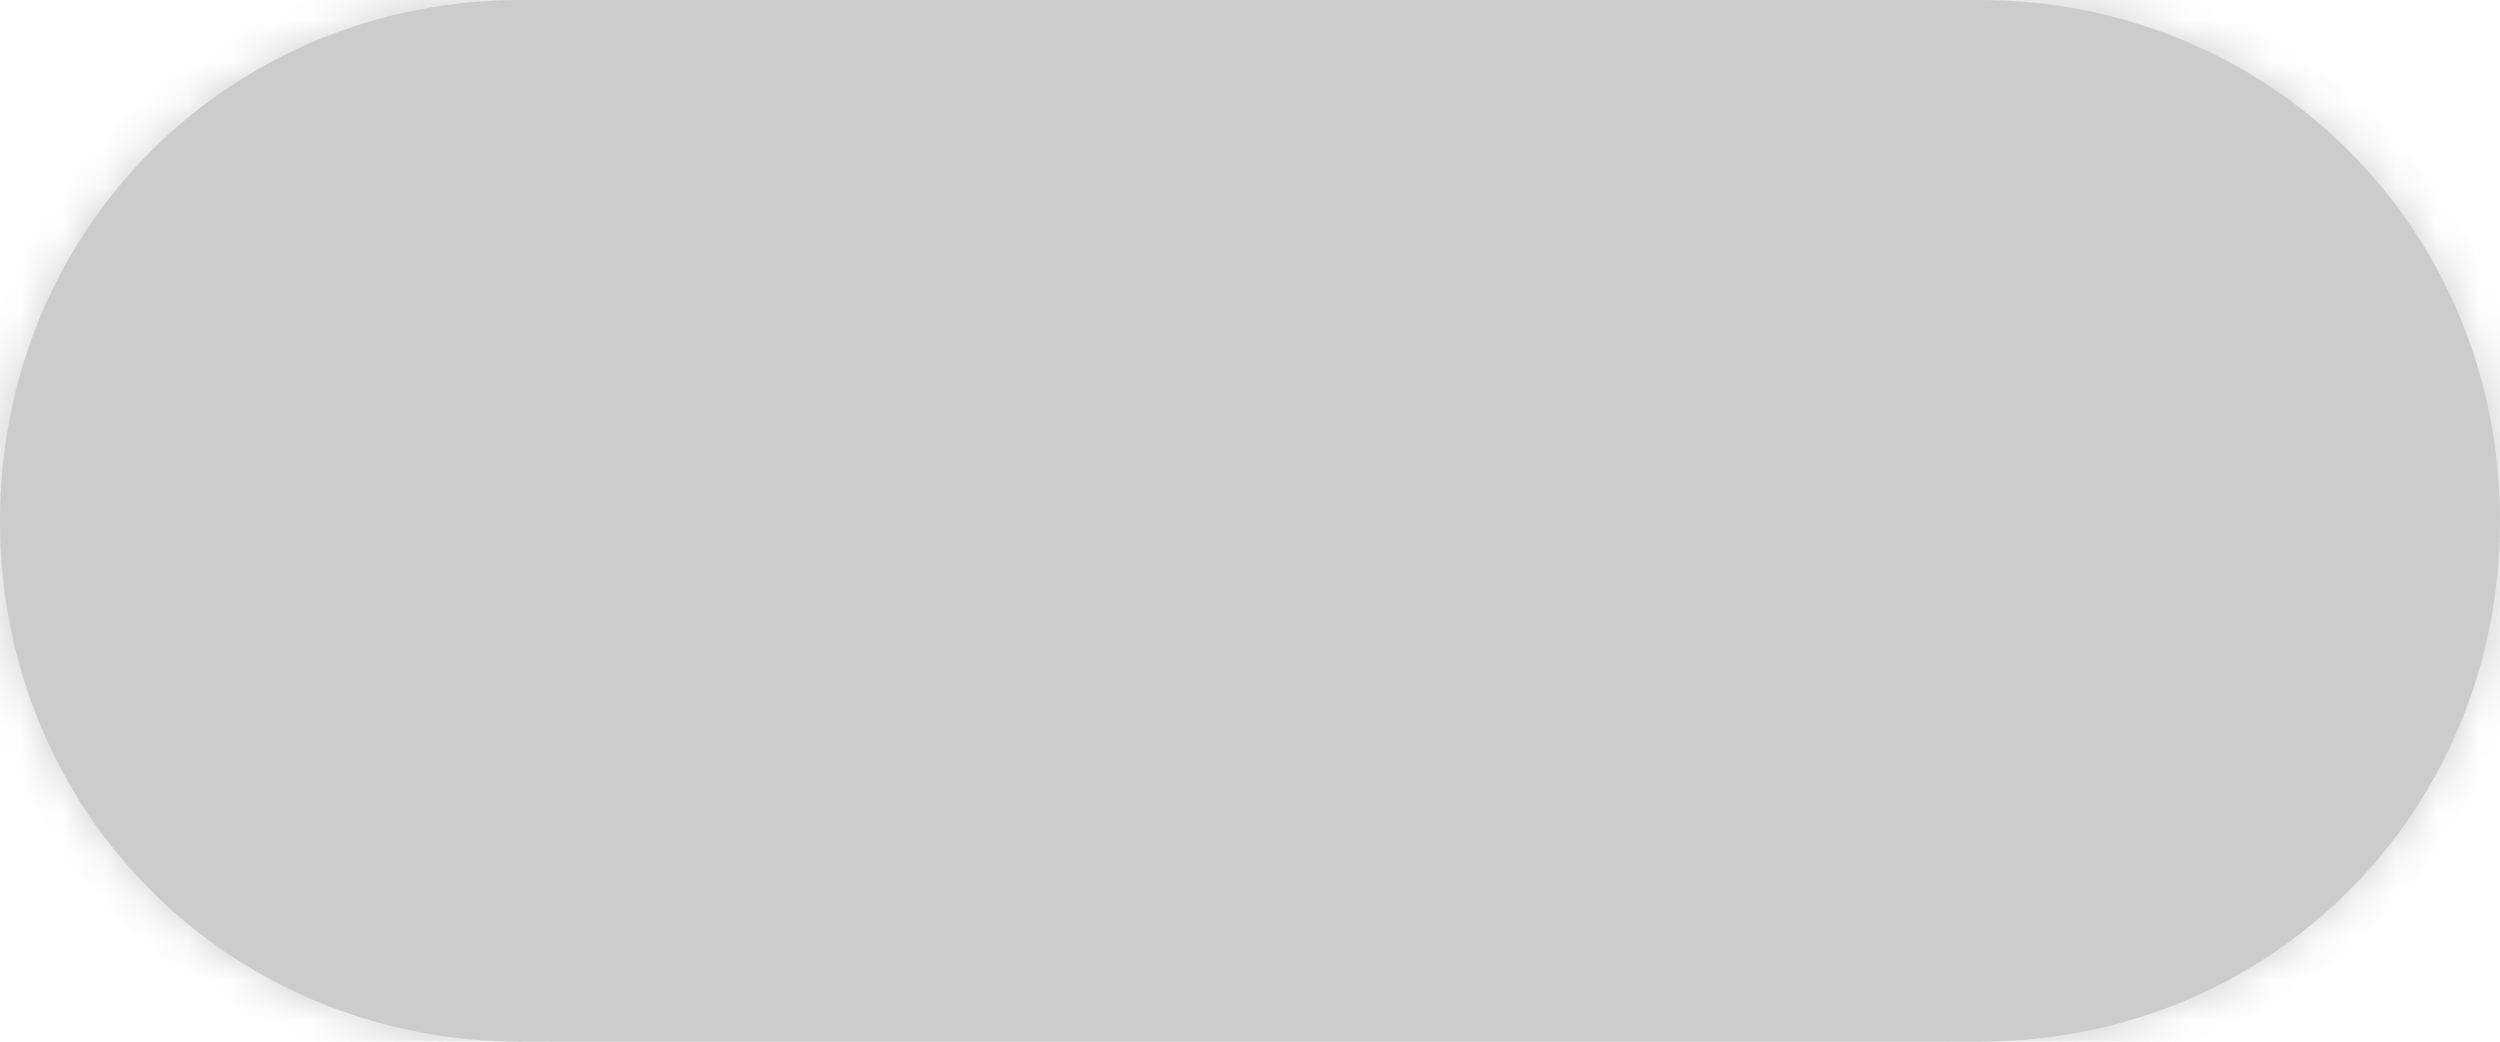 ﻿<?xml version="1.0" encoding="utf-8"?>
<svg version="1.1" xmlns:xlink="http://www.w3.org/1999/xlink" width="60px" height="25px" xmlns="http://www.w3.org/2000/svg">
  <defs>
    <mask fill="white" id="clip835">
      <path d="M 12.5 25  C 5.5 25  0 19.5  0 12.5  C 0 5.5  5.5 0  12.5 0  C 12.5 0  31.175 0  40.513 0  C 42.842 0  47.5 0  47.5 0  C 54.5 0  60 5.5  60 12.5  C 60 19.5  54.5 25  47.5 25  L 12.5 25  Z " fill-rule="evenodd" />
    </mask>
  </defs>
  <g>
    <path d="M 12.5 25  C 5.5 25  0 19.5  0 12.5  C 0 5.5  5.5 0  12.5 0  C 12.5 0  31.175 0  40.513 0  C 42.842 0  47.5 0  47.5 0  C 54.5 0  60 5.5  60 12.5  C 60 19.5  54.5 25  47.5 25  L 12.5 25  Z " fill-rule="nonzero" fill="#cccccc" stroke="none" />
    <path d="M 12.5 25  C 5.5 25  0 19.5  0 12.5  C 0 5.5  5.5 0  12.5 0  C 12.5 0  31.175 0  40.513 0  C 42.842 0  47.5 0  47.5 0  C 54.5 0  60 5.5  60 12.5  C 60 19.5  54.5 25  47.5 25  L 12.5 25  Z " stroke-width="2" stroke="#cccccc" fill="none" mask="url(#clip835)" />
  </g>
</svg>